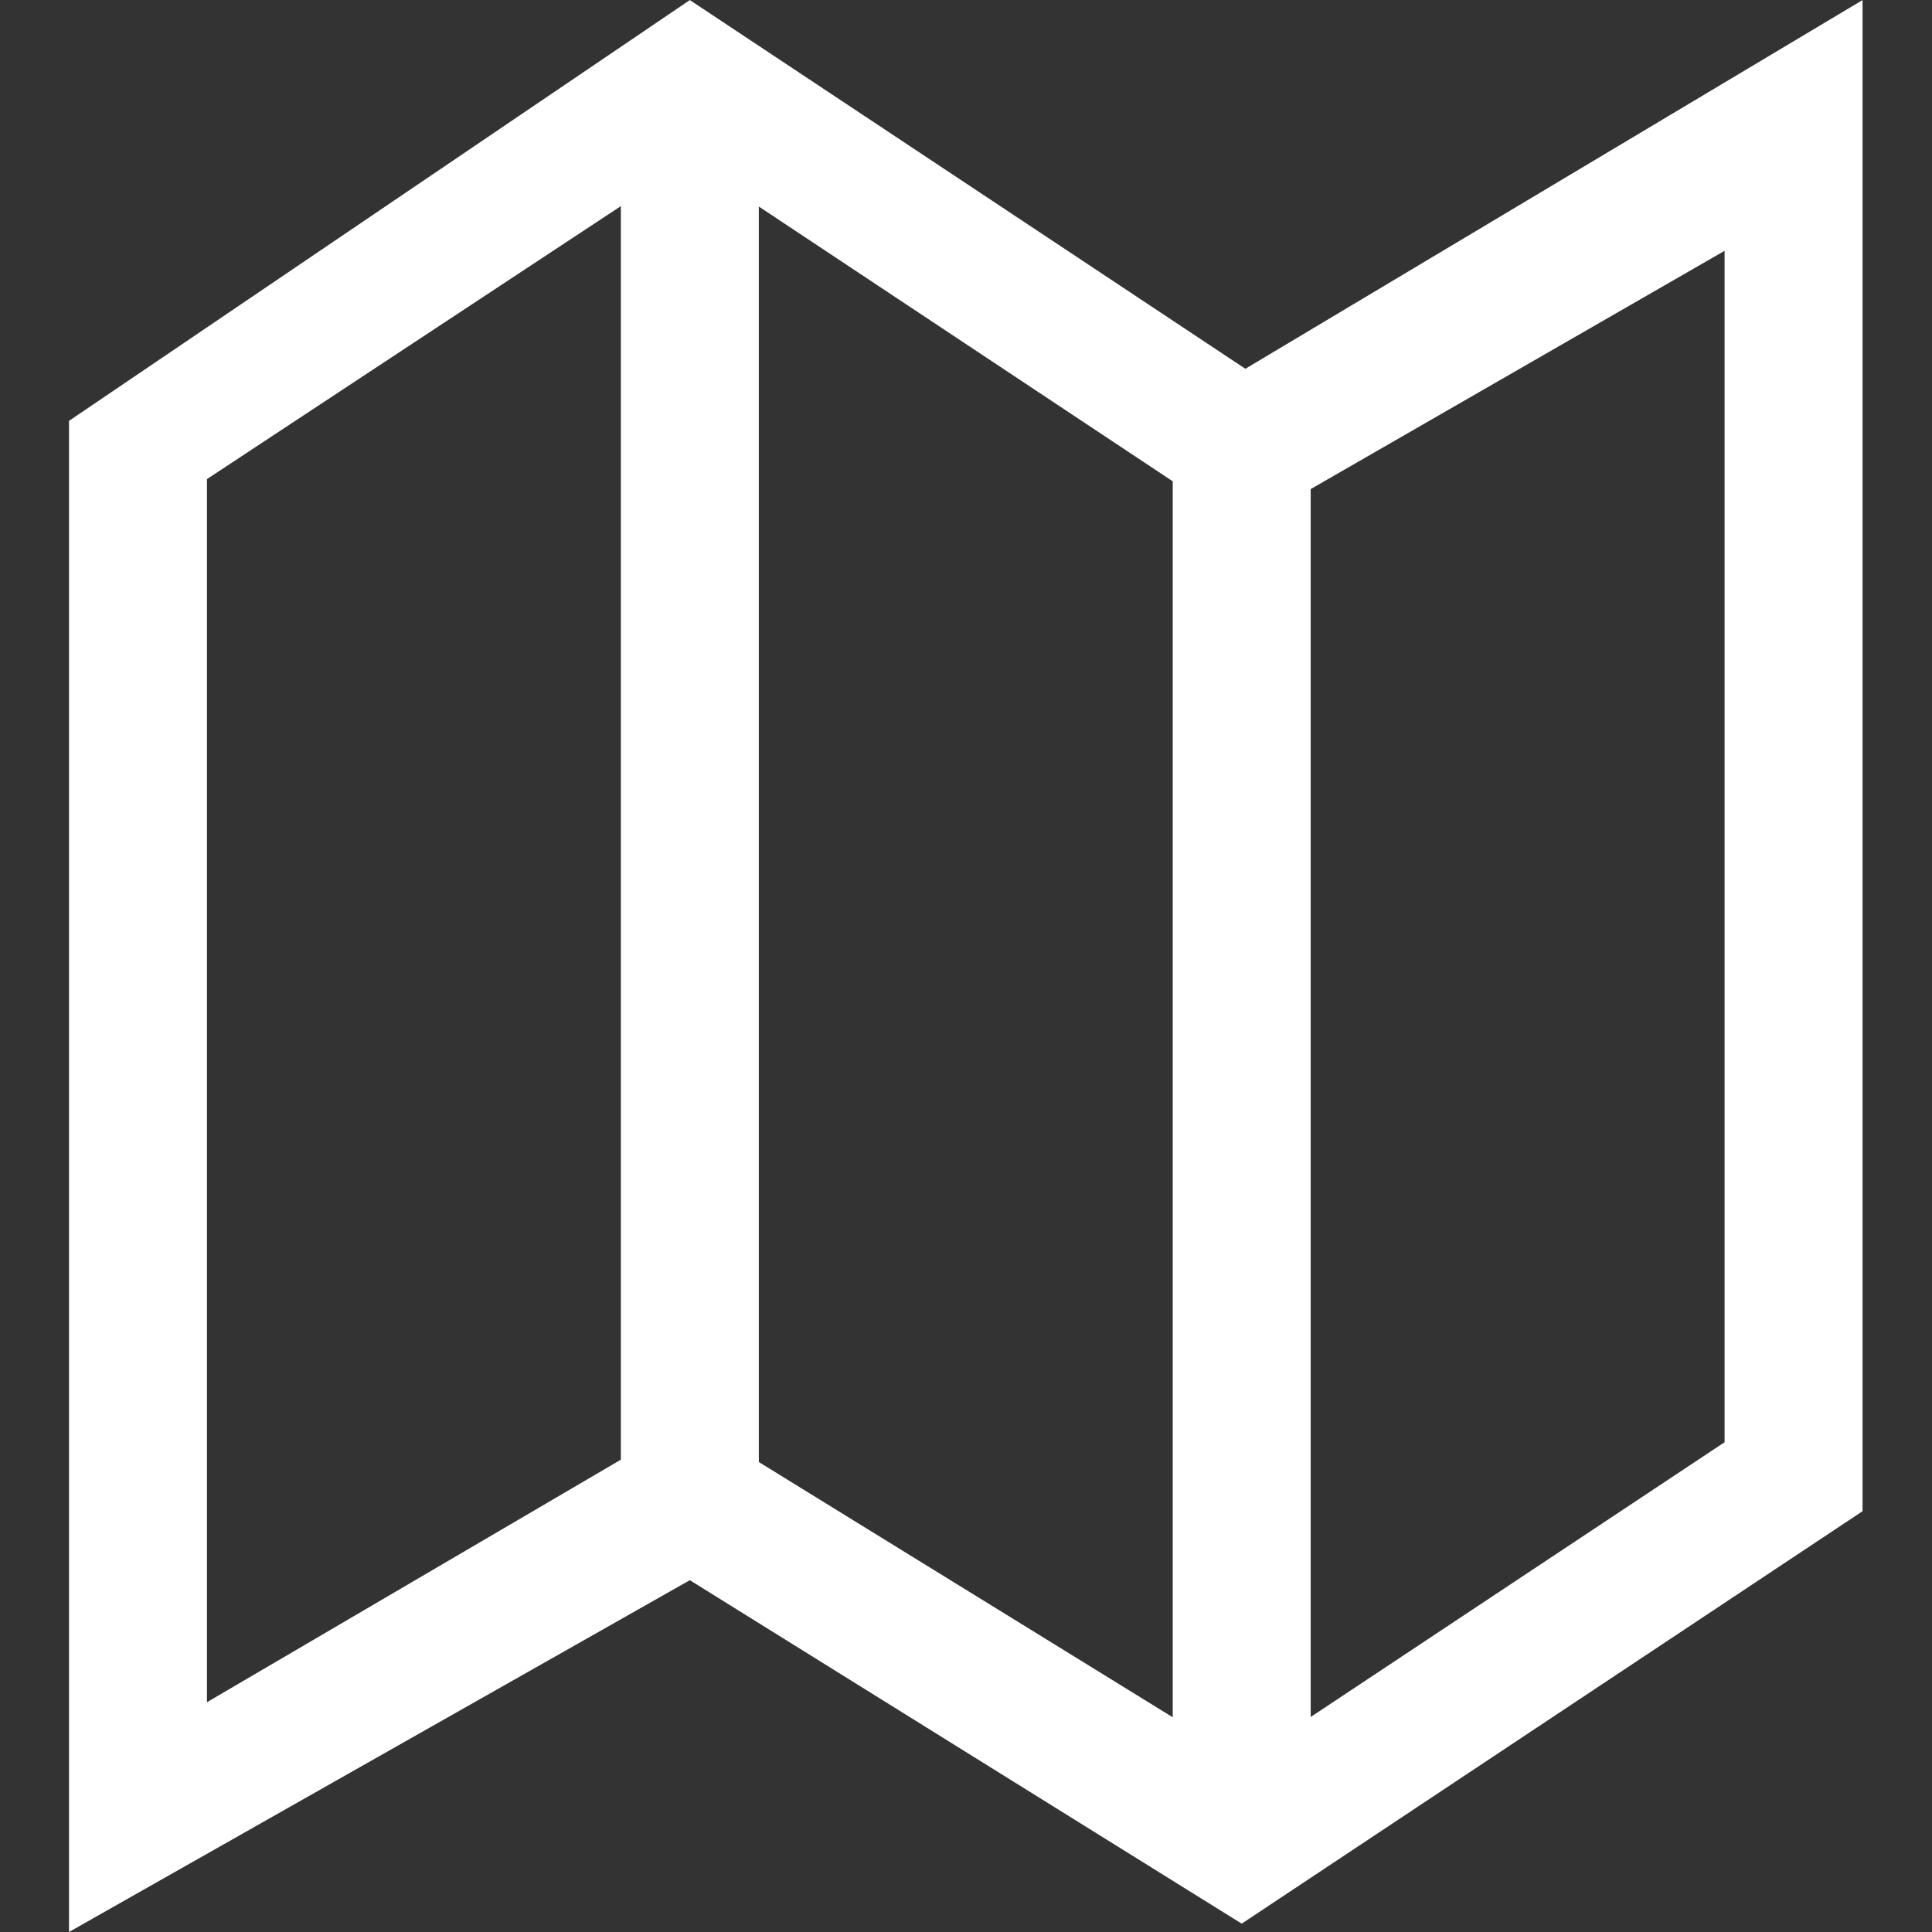 <?xml version="1.0" standalone="no"?><!DOCTYPE svg PUBLIC "-//W3C//DTD SVG 1.1//EN" "http://www.w3.org/Graphics/SVG/1.1/DTD/svg11.dtd"><svg t="1709809695159" class="icon" viewBox="0 0 1024 1024" version="1.1" xmlns="http://www.w3.org/2000/svg" p-id="9186" id="mx_n_1709809695160" data-darkreader-inline-fill="" xmlns:xlink="http://www.w3.org/1999/xlink" width="200" height="200"><rect x="0" y="0" width="1024" height="1024" fill="#333333" stroke="none"/><path d="M660.068 195.462L365.632 0.037l-329.061 223.03V1024l329.061-186.468 292.498 182.044 329.061-218.606V0.037zM329.07 773.658l-219.374 128.553V253.925l219.374-144.677v664.41z m292.498 136.524l-219.374-135.28v-665.434l219.374 145.628v655.087z m292.498-145.774l-219.374 145.628v-650.809l219.374-126.286V764.408z" fill="#ffffff" p-id="9187" style="--darkreader-inline-fill: #191b1c;" data-darkreader-inline-fill=""></path></svg>